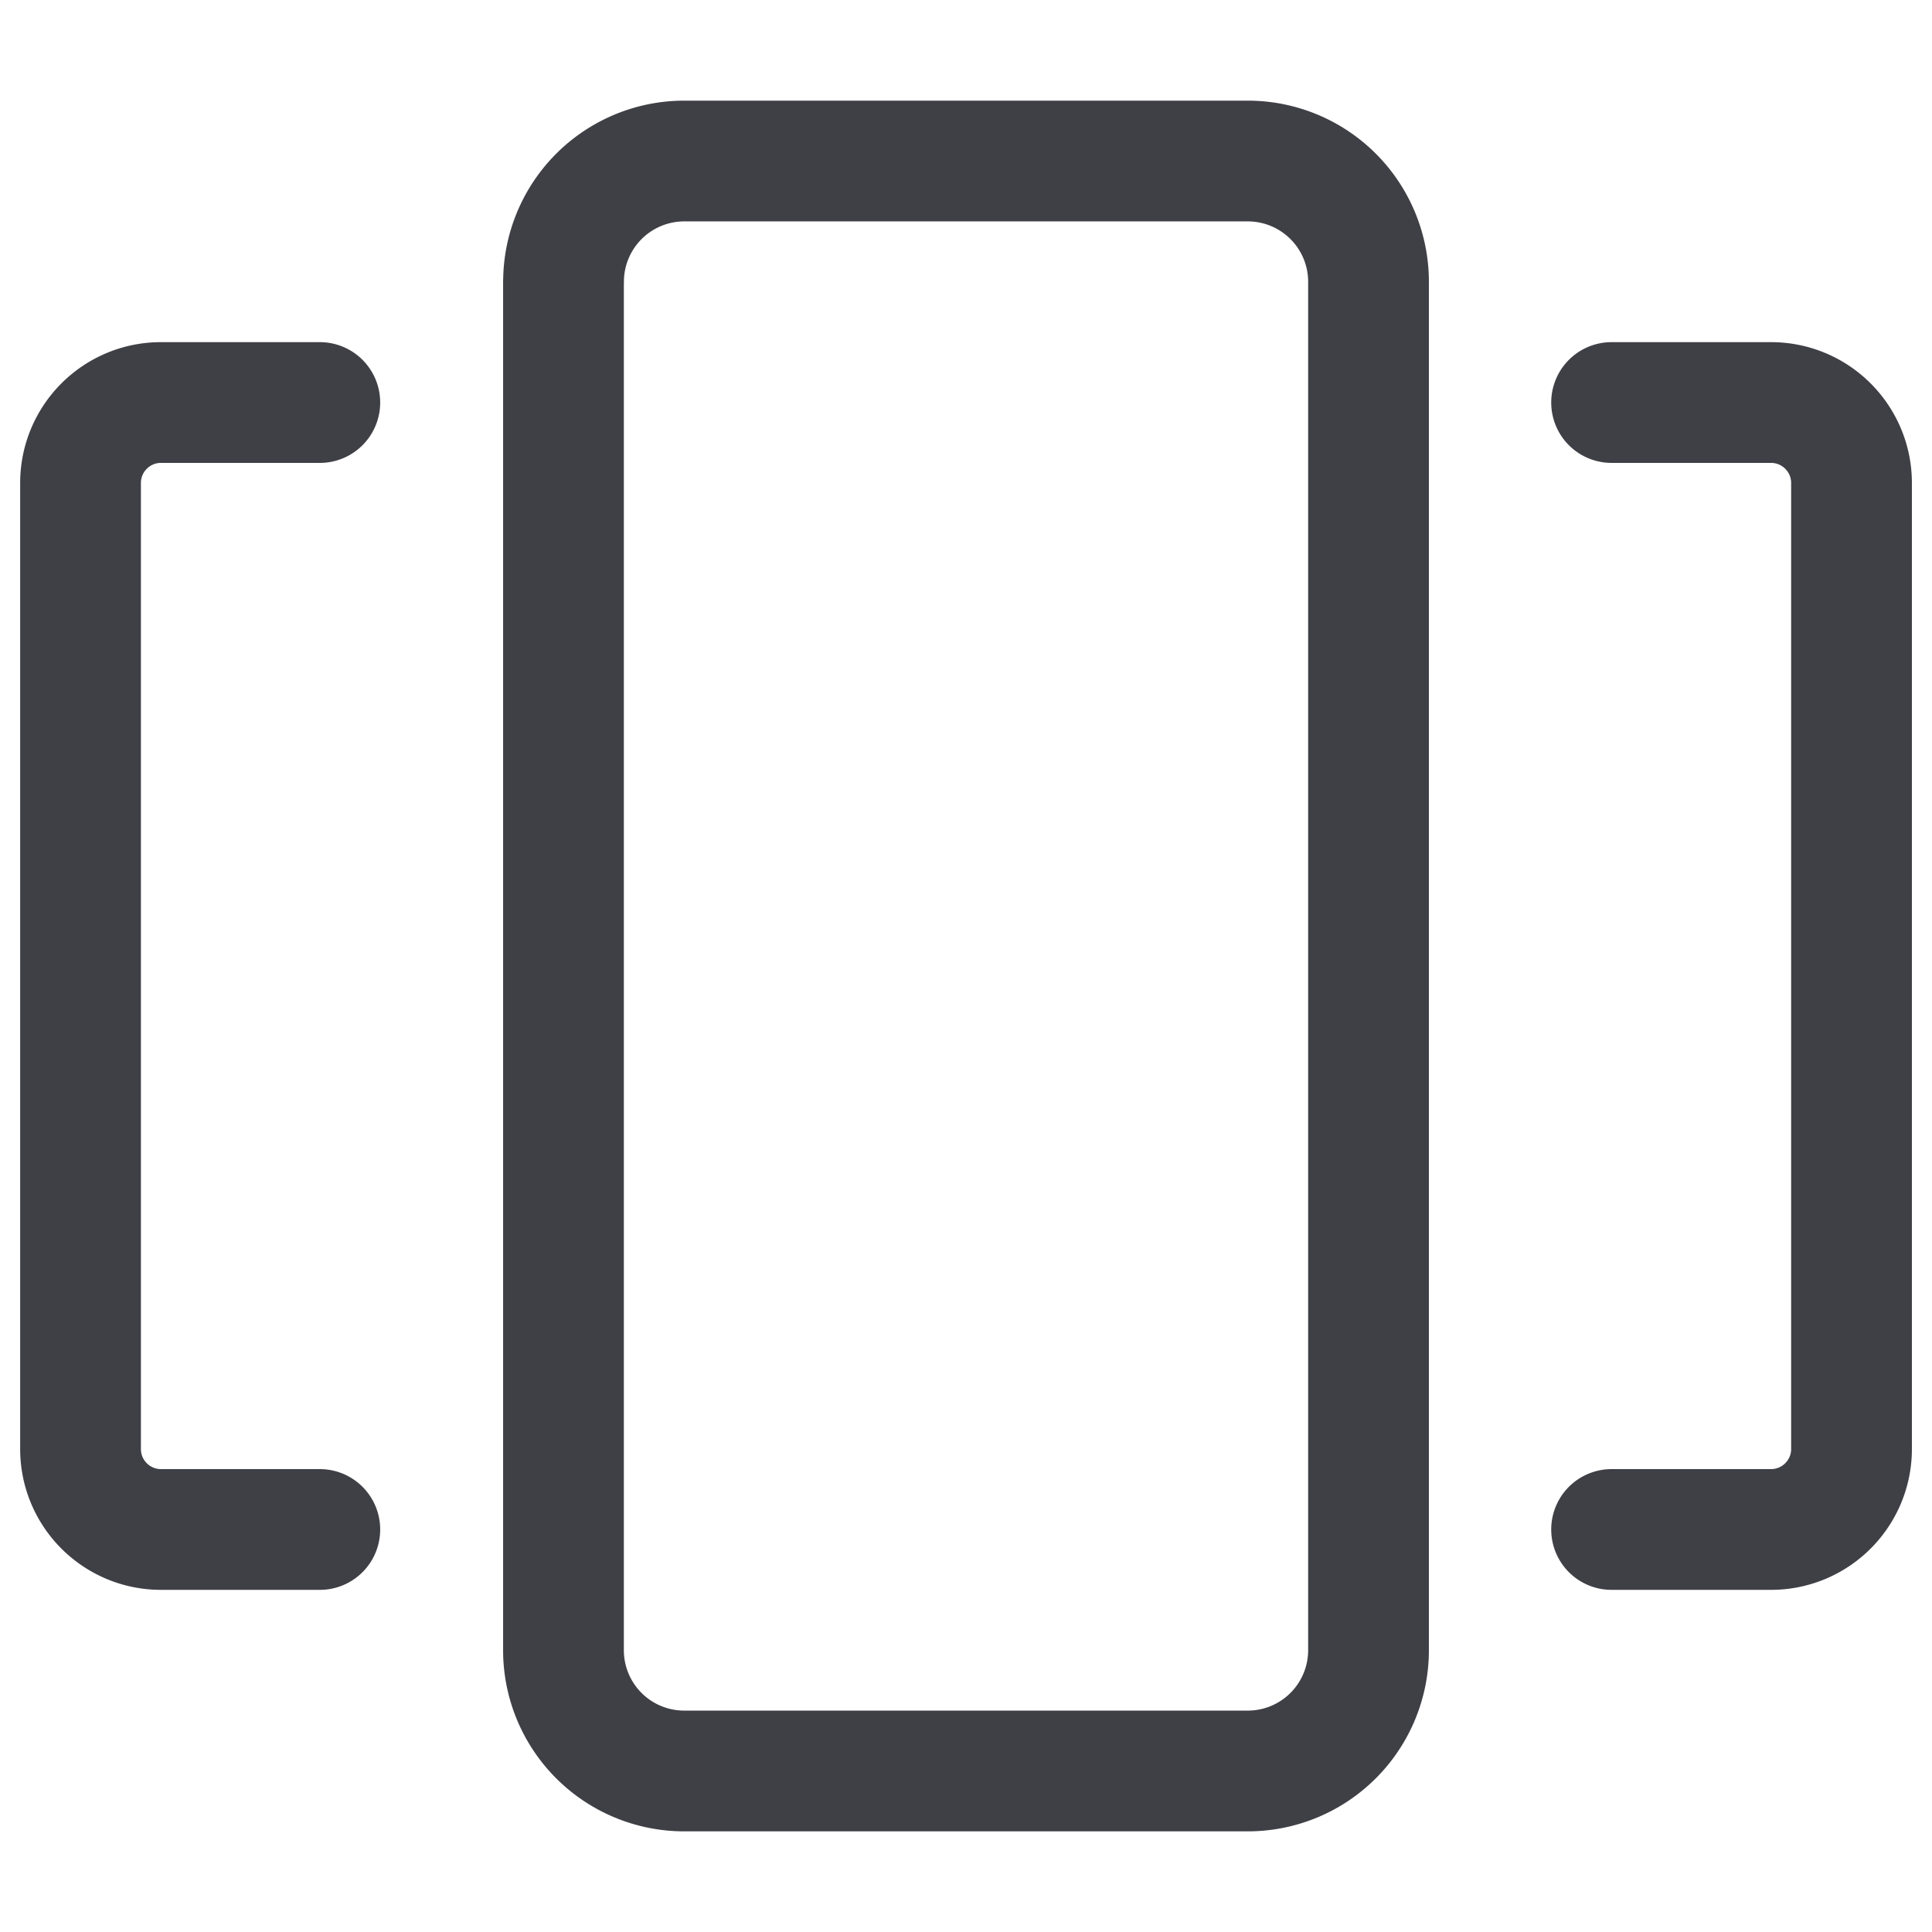<svg xmlns="http://www.w3.org/2000/svg" width="32" height="32" fill="none" viewBox="0 0 32 32">
  <path stroke="#3F3F46" stroke-linecap="round" stroke-linejoin="round" stroke-width="2"
    d="M9.334 4.667a2 2 0 0 1 2-2h9.333a2 2 0 0 1 2 2v22.666a2 2 0 0 1-2 2h-9.334a2 2 0 0 1-2-2V4.667ZM26.693 6.667h2.64c.737 0 1.334.597 1.334 1.333v16c0 .736-.597 1.333-1.334 1.333h-2.64M5.297 6.667h-2.63c-.737 0-1.333.597-1.333 1.333v16c0 .736.596 1.333 1.333 1.333h2.63" />
</svg>